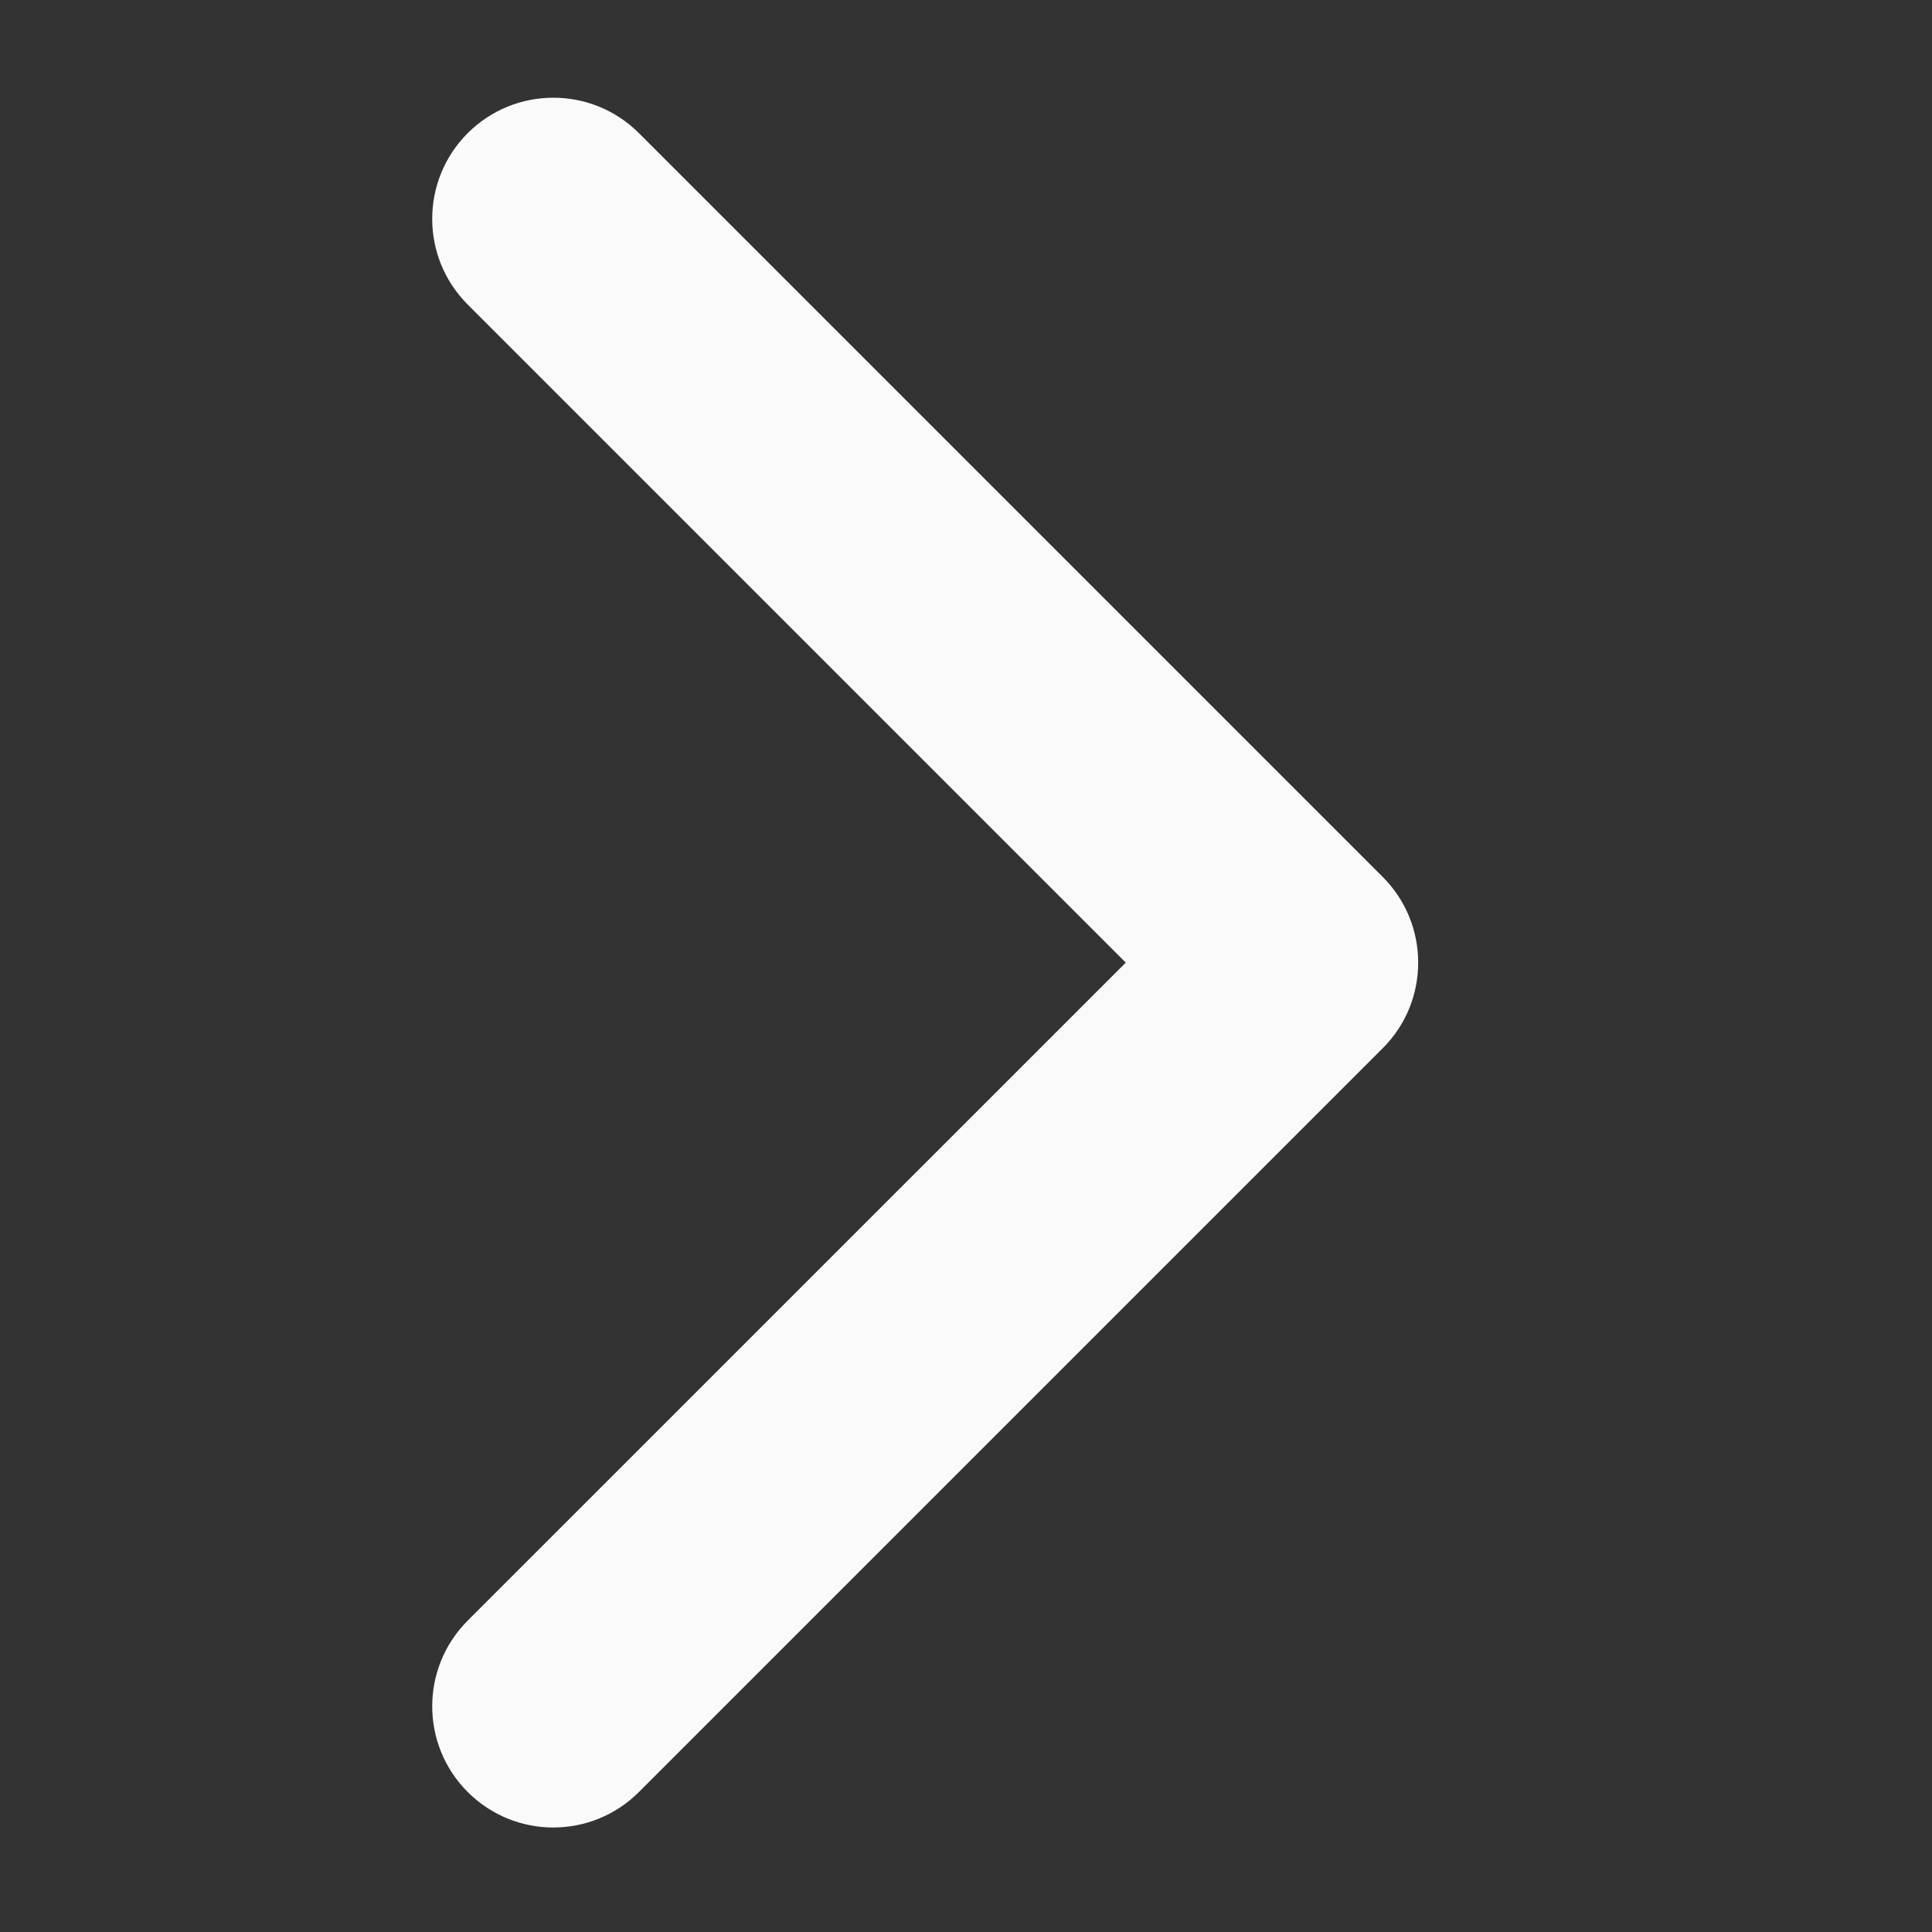<svg width="20" height="20" viewBox="0 0 20 20" fill="none" xmlns="http://www.w3.org/2000/svg">
<rect x="0" y="0" width="20" height="20" fill="#333333" stroke="none"/>
<g clip-path="url(#clip0_1_827)">
<path d="M14.314 10.851L6.615 18.55C6.125 19.041 5.331 19.041 4.841 18.55C4.352 18.061 4.352 17.267 4.841 16.777L11.654 9.965L4.841 3.152C4.352 2.663 4.352 1.869 4.841 1.379C5.331 0.889 6.125 0.889 6.615 1.379L14.314 9.078C14.559 9.323 14.681 9.644 14.681 9.965C14.681 10.286 14.559 10.607 14.314 10.851Z" fill="#FAFAFA"/>
</g>
<defs>
<clipPath id="clip0_1_827">
<rect width="20" height="20" fill="#a78bfa"/>
</clipPath>
</defs>
</svg>
